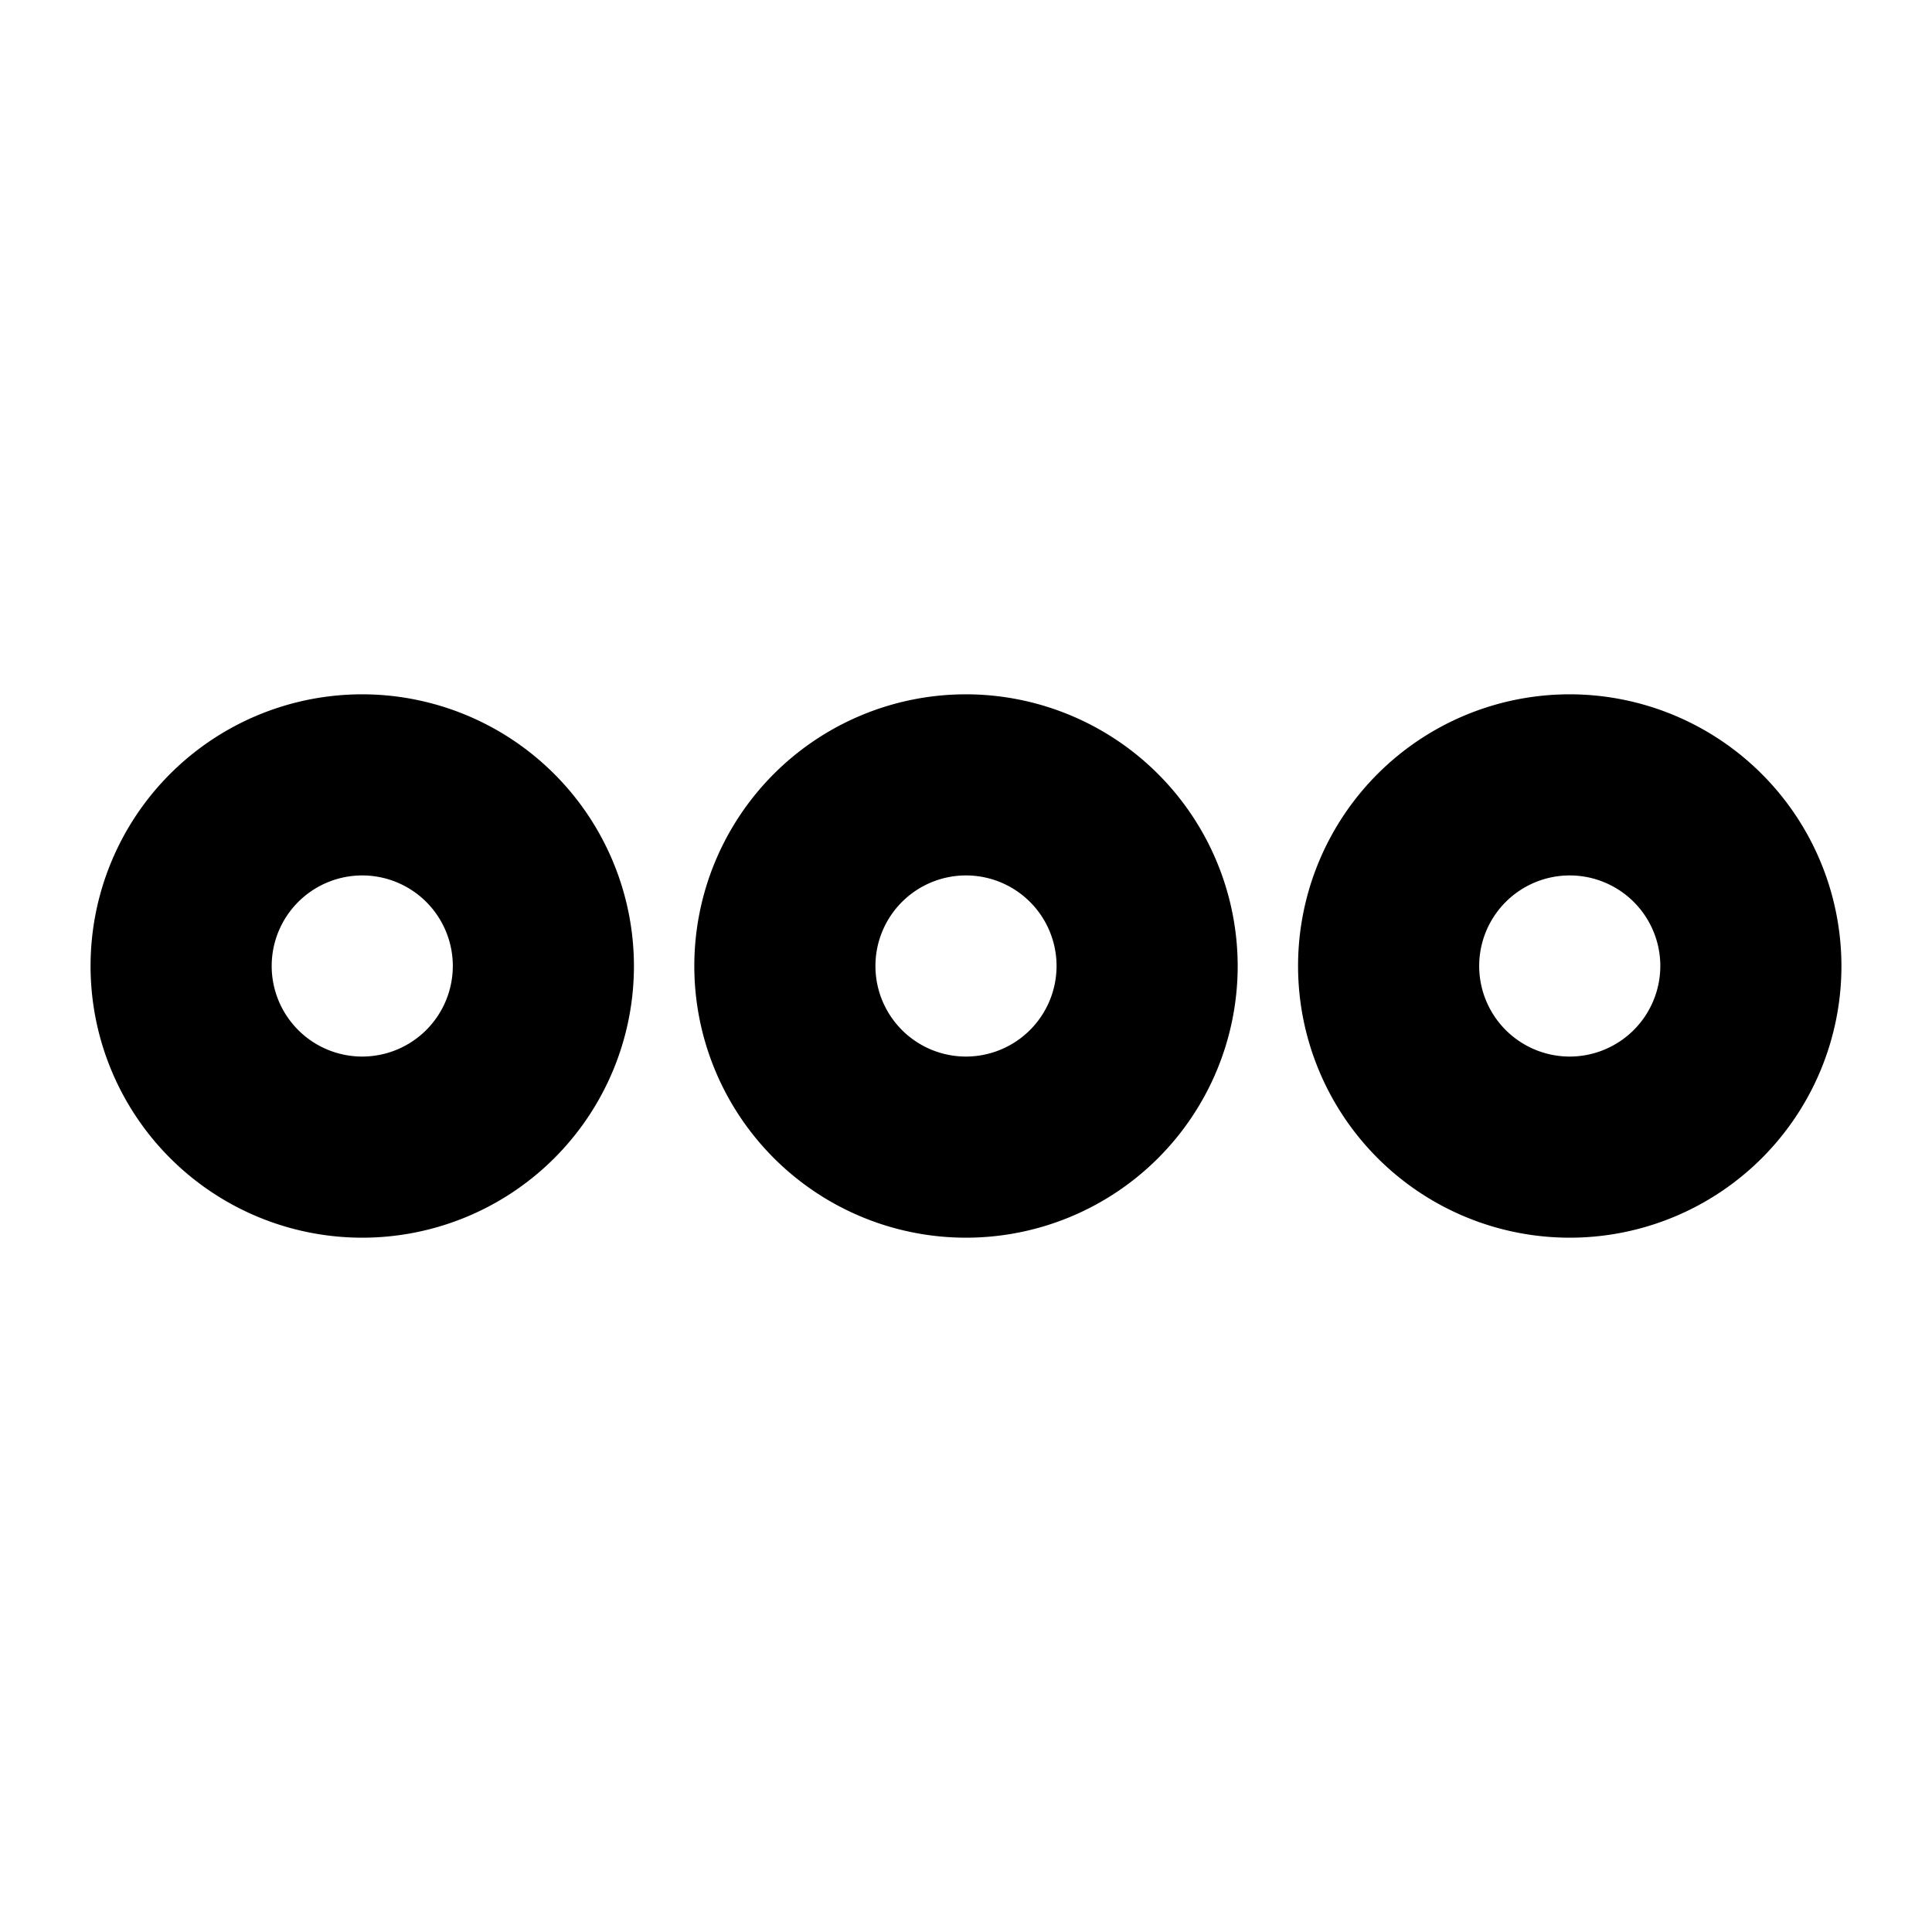 <svg id="Flat" xmlns="http://www.w3.org/2000/svg" viewBox="0 0 256 256">
  <path d="M128,92a36,36,0,1,0,36,36A36.041,36.041,0,0,0,128,92Zm0,48a12,12,0,1,1,12-12A12.013,12.013,0,0,1,128,140ZM48,92a36,36,0,1,0,36,36A36.041,36.041,0,0,0,48,92Zm0,48a12,12,0,1,1,12-12A12.013,12.013,0,0,1,48,140ZM208,92a36,36,0,1,0,36,36A36.041,36.041,0,0,0,208,92Zm0,48a12,12,0,1,1,12-12A12.013,12.013,0,0,1,208,140Z"/>
</svg>
